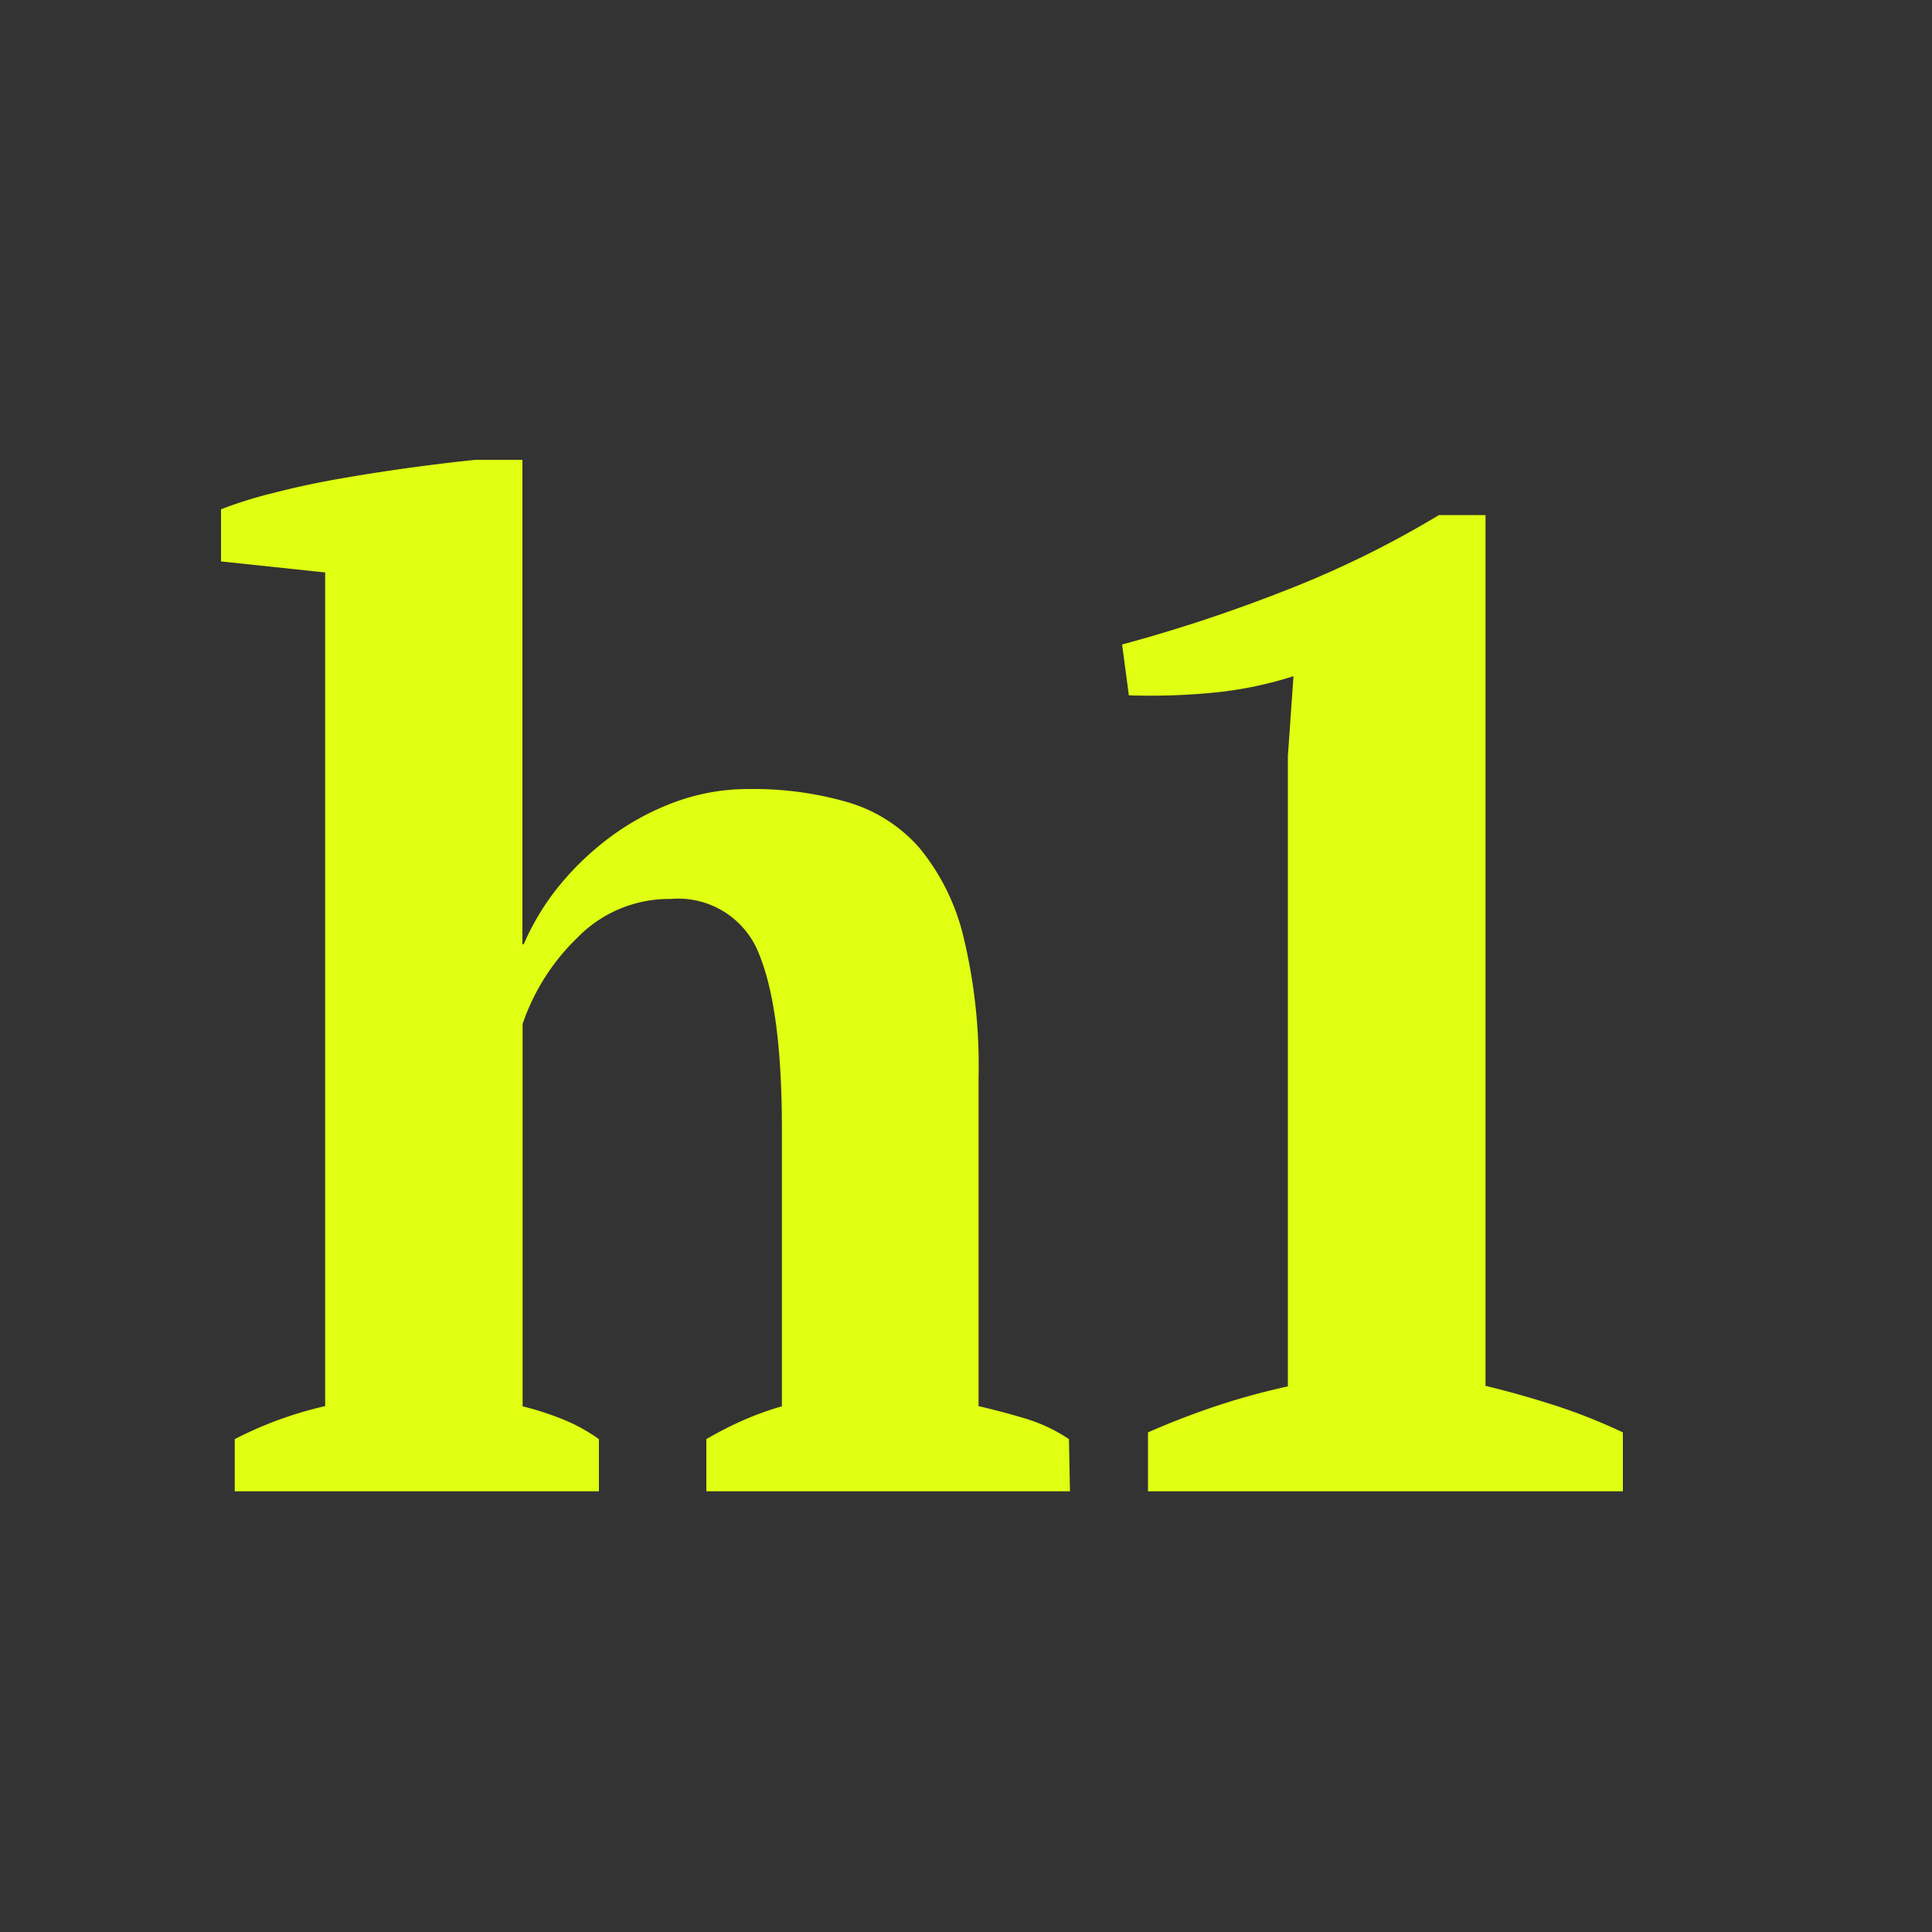 <svg xmlns="http://www.w3.org/2000/svg" width="100" height="100" viewBox="0 0 100 100"><rect x="0" y="0" width="100" height="100" fill="#333333" stroke="none"/><defs><style>.a{fill:#e0ff12;}</style></defs><title>Zeichenfläche 1 Kopie 5</title><path class="a" d="M55.38,77.19H36.56v-2.7q.85-.5,1.78-.92a15.65,15.65,0,0,1,2.13-.78V58.41q0-6.12-1.17-9a4.48,4.48,0,0,0-4.58-2.88,6.62,6.62,0,0,0-4.83,2A11.24,11.24,0,0,0,27.05,53V72.79a15.82,15.82,0,0,1,2,.64A9.08,9.08,0,0,1,31,74.49v2.7H12.15v-2.7a19.76,19.76,0,0,1,4.68-1.71V29.63l-5.39-.57v-2.7a22.57,22.57,0,0,1,2.73-.85q1.67-.43,3.51-.75t3.69-.57q1.84-.25,3.26-.39h2.41V48.87h.07A12.86,12.86,0,0,1,29,45.78a14.76,14.76,0,0,1,2.73-2.56,13.34,13.34,0,0,1,3.3-1.74,11,11,0,0,1,3.76-.64,17.52,17.52,0,0,1,5.08.68,7.86,7.86,0,0,1,3.73,2.38,11.43,11.43,0,0,1,2.27,4.59,28.43,28.43,0,0,1,.78,7.29v17q1.21.28,2.41.64a8.32,8.32,0,0,1,2.27,1.07Z"/><path class="a" d="M84,77.19H59.42V74.14q1.77-.78,3.58-1.38t3.66-1V39.14L66.95,35a19.93,19.93,0,0,1-4.12.85,33.63,33.63,0,0,1-4.4.14l-.35-2.63a80.18,80.18,0,0,0,8.2-2.7,51.67,51.67,0,0,0,8.2-4h2.41V71.73q1.77.43,3.55,1T84,74.14Z"/></svg>